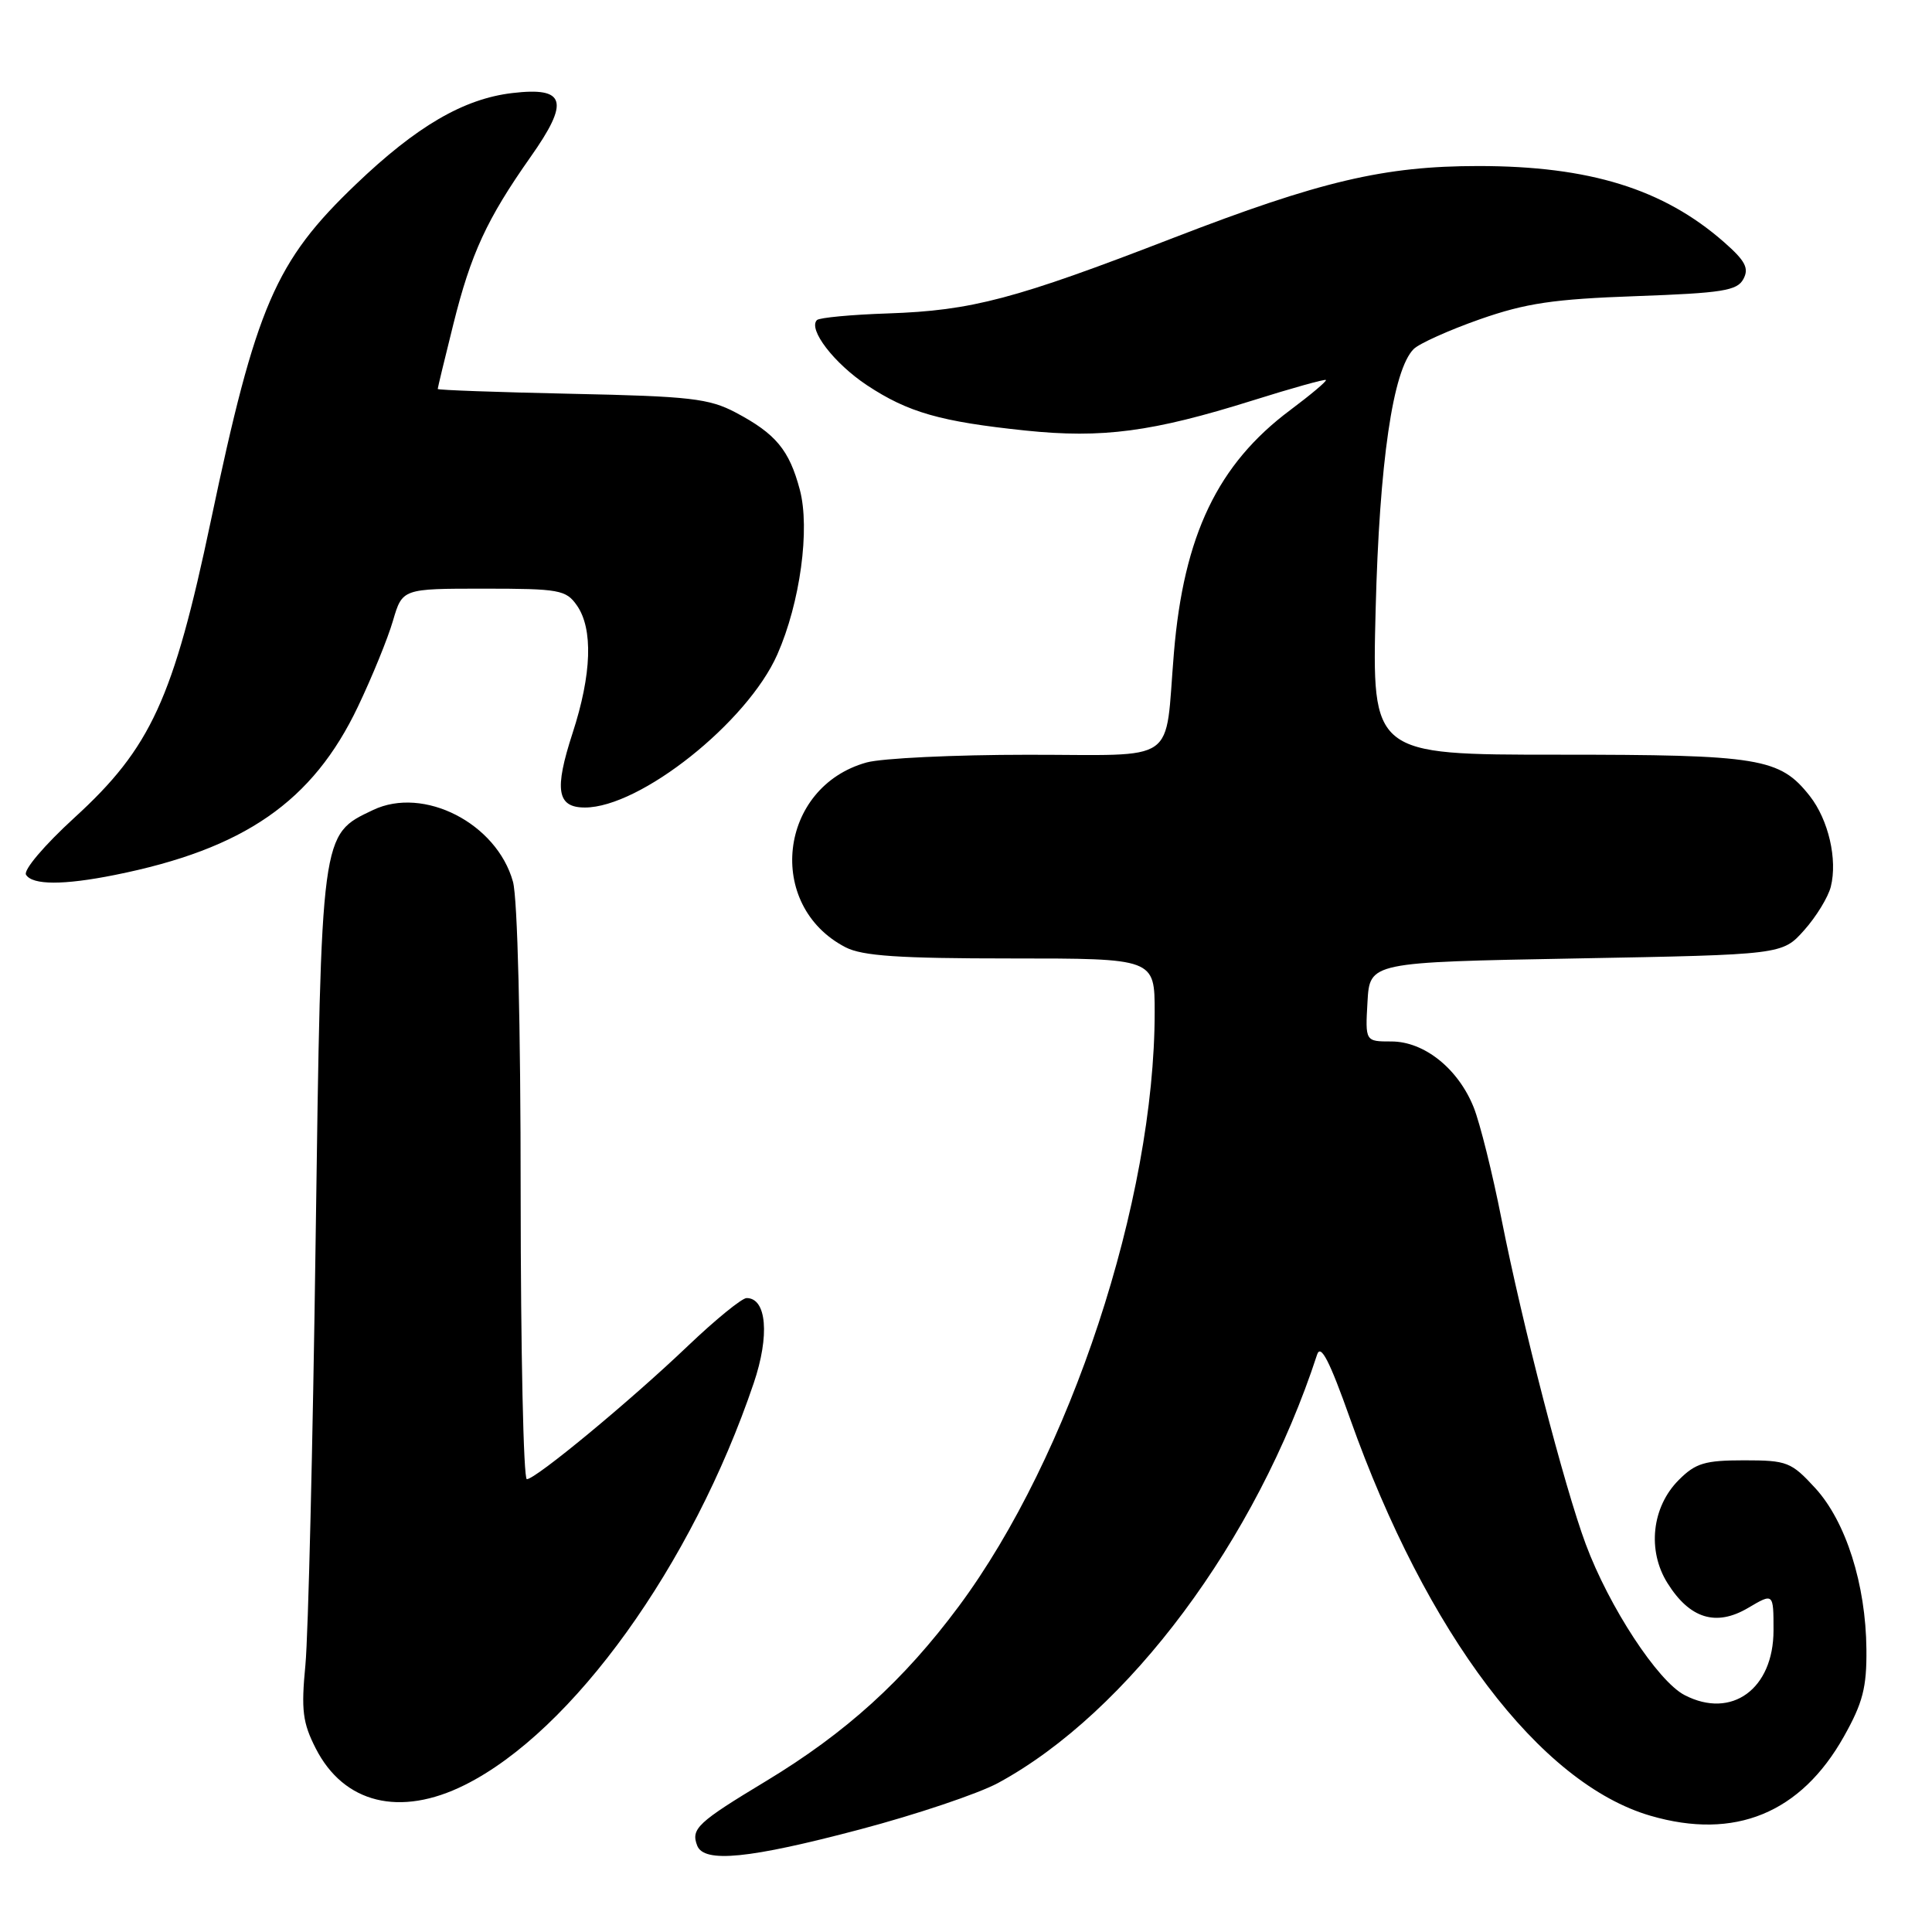 <?xml version="1.0" encoding="UTF-8" standalone="no"?>
<!DOCTYPE svg PUBLIC "-//W3C//DTD SVG 1.1//EN" "http://www.w3.org/Graphics/SVG/1.1/DTD/svg11.dtd" >
<svg xmlns="http://www.w3.org/2000/svg" xmlns:xlink="http://www.w3.org/1999/xlink" version="1.1" viewBox="0 0 256 256">
 <g >
 <path fill="currentColor"
d=" M 113.94 242.41 C 121.40 240.44 129.63 237.67 132.24 236.26 C 149.49 226.92 166.50 204.08 174.52 179.50 C 175.00 178.03 176.17 180.30 178.90 188.00 C 189.02 216.48 204.04 236.34 218.71 240.60 C 229.87 243.85 238.62 240.26 244.33 230.09 C 246.83 225.64 247.36 223.60 247.31 218.54 C 247.23 209.92 244.59 201.62 240.53 197.18 C 237.35 193.72 236.80 193.50 231.10 193.50 C 225.91 193.50 224.67 193.87 222.45 196.10 C 218.87 199.67 218.24 205.46 220.95 209.77 C 223.90 214.49 227.39 215.56 231.63 213.06 C 235.00 211.07 235.00 211.07 235.00 216.03 C 235.00 223.80 229.45 227.84 223.22 224.61 C 219.67 222.78 213.21 212.92 210.12 204.61 C 207.29 197.02 201.73 175.55 198.95 161.50 C 197.76 155.45 196.10 148.81 195.28 146.75 C 193.23 141.61 188.72 138.00 184.37 138.00 C 180.90 138.00 180.90 138.00 181.20 132.75 C 181.50 127.50 181.50 127.50 208.83 127.00 C 236.17 126.50 236.17 126.50 239.06 123.26 C 240.66 121.47 242.24 118.88 242.59 117.50 C 243.50 113.88 242.28 108.63 239.81 105.48 C 235.83 100.43 233.21 100.00 206.43 100.00 C 181.79 100.00 181.79 100.00 182.28 80.75 C 182.78 61.24 184.56 49.01 187.32 46.25 C 188.05 45.52 191.99 43.75 196.08 42.31 C 202.19 40.17 205.85 39.63 216.78 39.24 C 228.22 38.83 230.19 38.52 231.01 36.97 C 231.78 35.54 231.26 34.56 228.45 32.09 C 220.42 25.04 210.62 22.00 195.91 22.00 C 183.41 22.00 174.96 23.99 155.45 31.53 C 134.46 39.65 128.78 41.15 117.67 41.53 C 112.82 41.69 108.58 42.09 108.25 42.41 C 107.04 43.62 110.52 48.15 114.87 51.04 C 120.33 54.65 124.60 55.87 135.89 57.05 C 146.07 58.11 152.70 57.23 165.96 53.07 C 171.17 51.43 175.55 50.21 175.69 50.35 C 175.83 50.50 173.70 52.29 170.96 54.34 C 161.36 61.51 156.85 70.91 155.55 86.50 C 154.29 101.51 156.46 100.00 136.17 100.01 C 126.45 100.01 116.85 100.47 114.83 101.03 C 103.16 104.27 101.37 120.00 112.04 125.52 C 114.27 126.67 119.09 127.00 133.95 127.00 C 153.00 127.00 153.00 127.00 153.00 134.12 C 153.00 159.01 141.80 192.98 127.04 212.85 C 119.75 222.66 112.10 229.60 101.51 236.00 C 92.41 241.49 91.53 242.32 92.38 244.55 C 93.28 246.89 99.27 246.29 113.94 242.41 Z  M 61.58 236.52 C 75.88 229.40 91.70 207.40 99.87 183.28 C 102.01 176.97 101.59 172.00 98.93 172.00 C 98.31 172.00 94.81 174.85 91.15 178.34 C 83.45 185.69 70.98 196.00 69.81 196.00 C 69.36 196.00 69.00 179.01 68.99 158.25 C 68.99 135.71 68.58 119.02 67.97 116.83 C 65.82 109.09 56.14 104.13 49.43 107.33 C 42.49 110.64 42.58 109.97 41.82 164.50 C 41.45 191.45 40.84 216.69 40.47 220.59 C 39.89 226.61 40.10 228.27 41.84 231.68 C 45.56 238.97 53.00 240.80 61.58 236.52 Z  M 15.20 115.94 C 32.35 112.51 41.44 106.22 47.43 93.63 C 49.30 89.71 51.39 84.59 52.07 82.25 C 53.32 78.00 53.32 78.00 64.10 78.00 C 74.11 78.00 75.00 78.16 76.44 80.22 C 78.61 83.32 78.41 89.34 75.87 97.14 C 73.42 104.67 73.80 107.00 77.50 107.00 C 84.83 107.00 99.04 95.70 103.00 86.72 C 106.02 79.89 107.36 70.06 105.98 64.89 C 104.58 59.62 102.80 57.48 97.50 54.67 C 93.96 52.80 91.46 52.51 75.75 52.18 C 65.99 51.97 58.00 51.69 58.00 51.54 C 58.00 51.39 58.93 47.53 60.07 42.96 C 62.40 33.60 64.51 29.03 70.28 20.83 C 75.52 13.41 74.97 11.49 67.88 12.33 C 61.43 13.09 55.19 16.73 47.15 24.43 C 36.47 34.64 33.94 40.50 27.94 69.00 C 22.97 92.61 19.98 99.11 9.86 108.35 C 5.88 111.99 3.07 115.30 3.45 115.91 C 4.30 117.29 8.42 117.30 15.20 115.94 Z "/>
</g>
</svg>